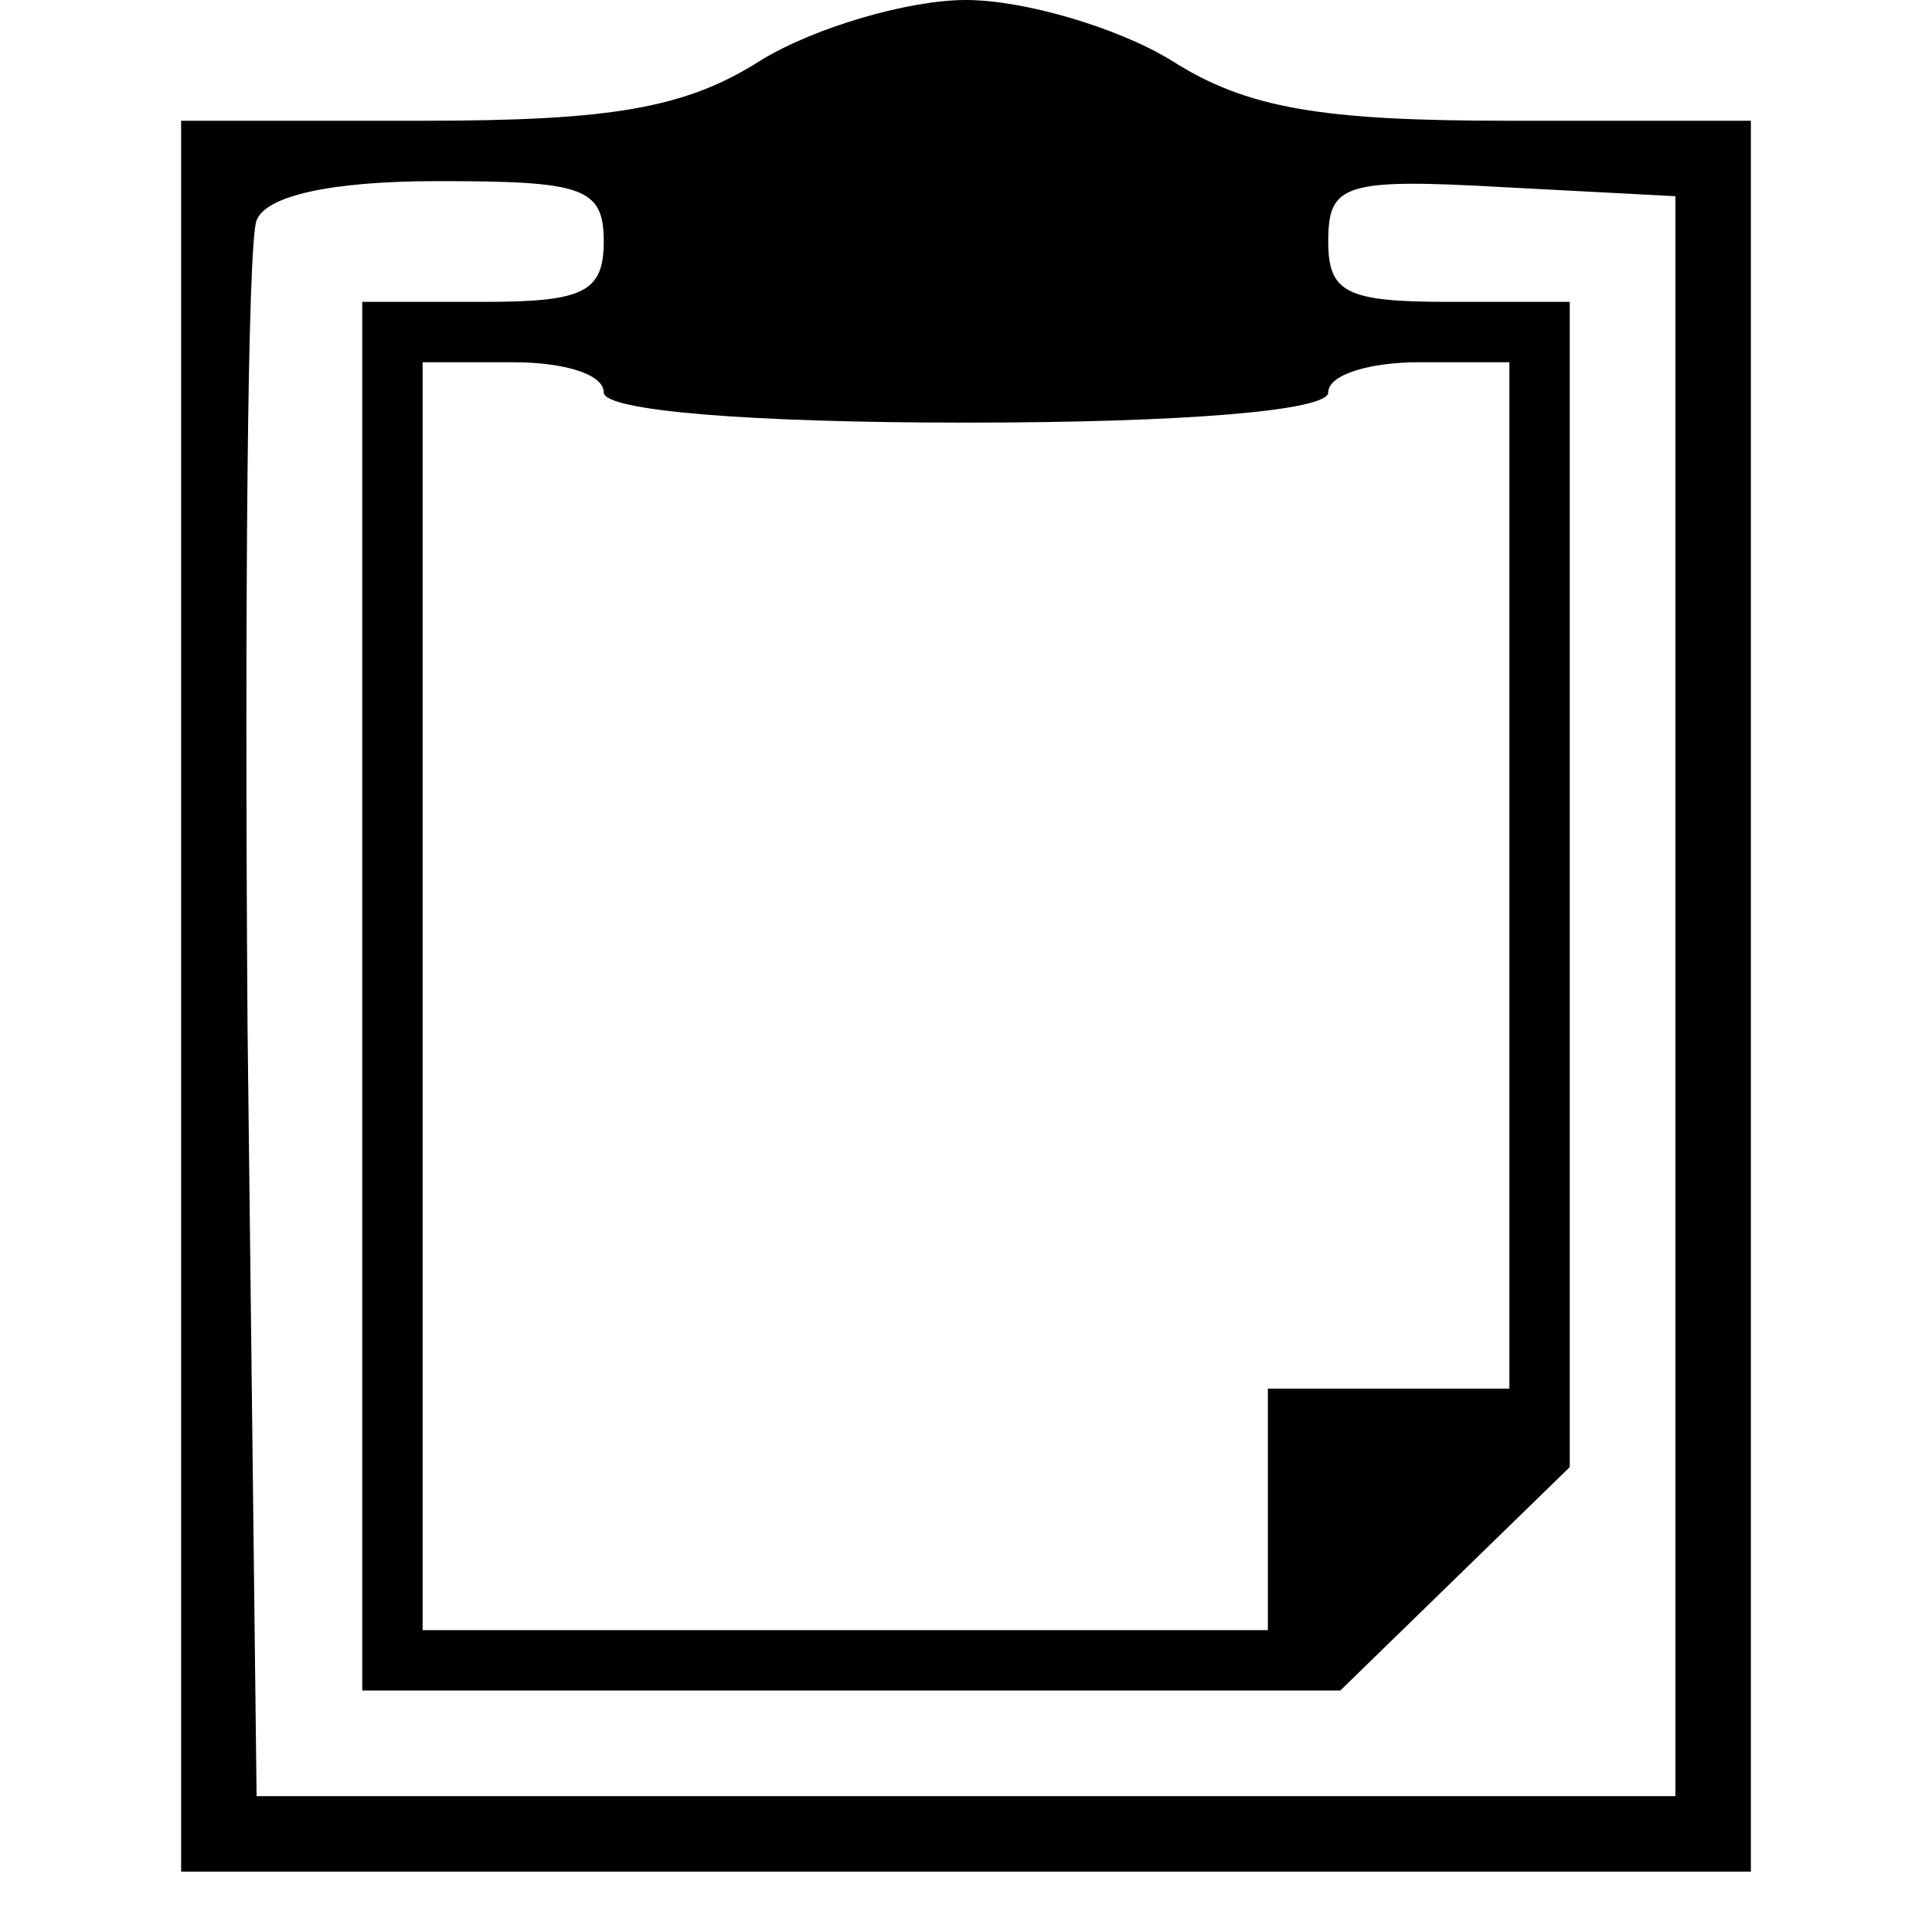 <?xml version="1.0" standalone="no"?>
<!DOCTYPE svg PUBLIC "-//W3C//DTD SVG 20010904//EN"
 "http://www.w3.org/TR/2001/REC-SVG-20010904/DTD/svg10.dtd">
<svg version="1.0" xmlns="http://www.w3.org/2000/svg"
 width="64pt" height="64pt" viewBox="0 0 64 64"
 preserveAspectRatio="xMidYMid meet">
<g transform="translate(0,64) scale(0.1,-0.1)"
fill="#000000" stroke="none">
<path d="M252 620 c-25 -16 -50 -20 -112 -20 l-80 0 0 -290 0 -290 260 0 260
0 0 290 0 290 -80 0 c-62 0 -87 4 -112 20 -18 11 -49 20 -68 20 -19 0 -50 -9
-68 -20z m-52 -60 c0 -17 -7 -20 -40 -20 l-40 0 0 -230 0 -230 162 0 162 0 38
37 38 37 0 193 0 193 -40 0 c-34 0 -40 3 -40 20 0 19 5 21 58 18 l57 -3 0
-265 0 -265 -235 0 -235 0 -3 255 c-1 140 0 260 3 267 3 8 24 13 60 13 48 0
55 -2 55 -20z m0 -50 c0 -6 47 -10 120 -10 73 0 120 4 120 10 0 6 14 10 30 10
l30 0 0 -170 0 -170 -40 0 -40 0 0 -40 0 -40 -140 0 -140 0 0 210 0 210 30 0
c17 0 30 -4 30 -10z"/>
</g>
</svg>
